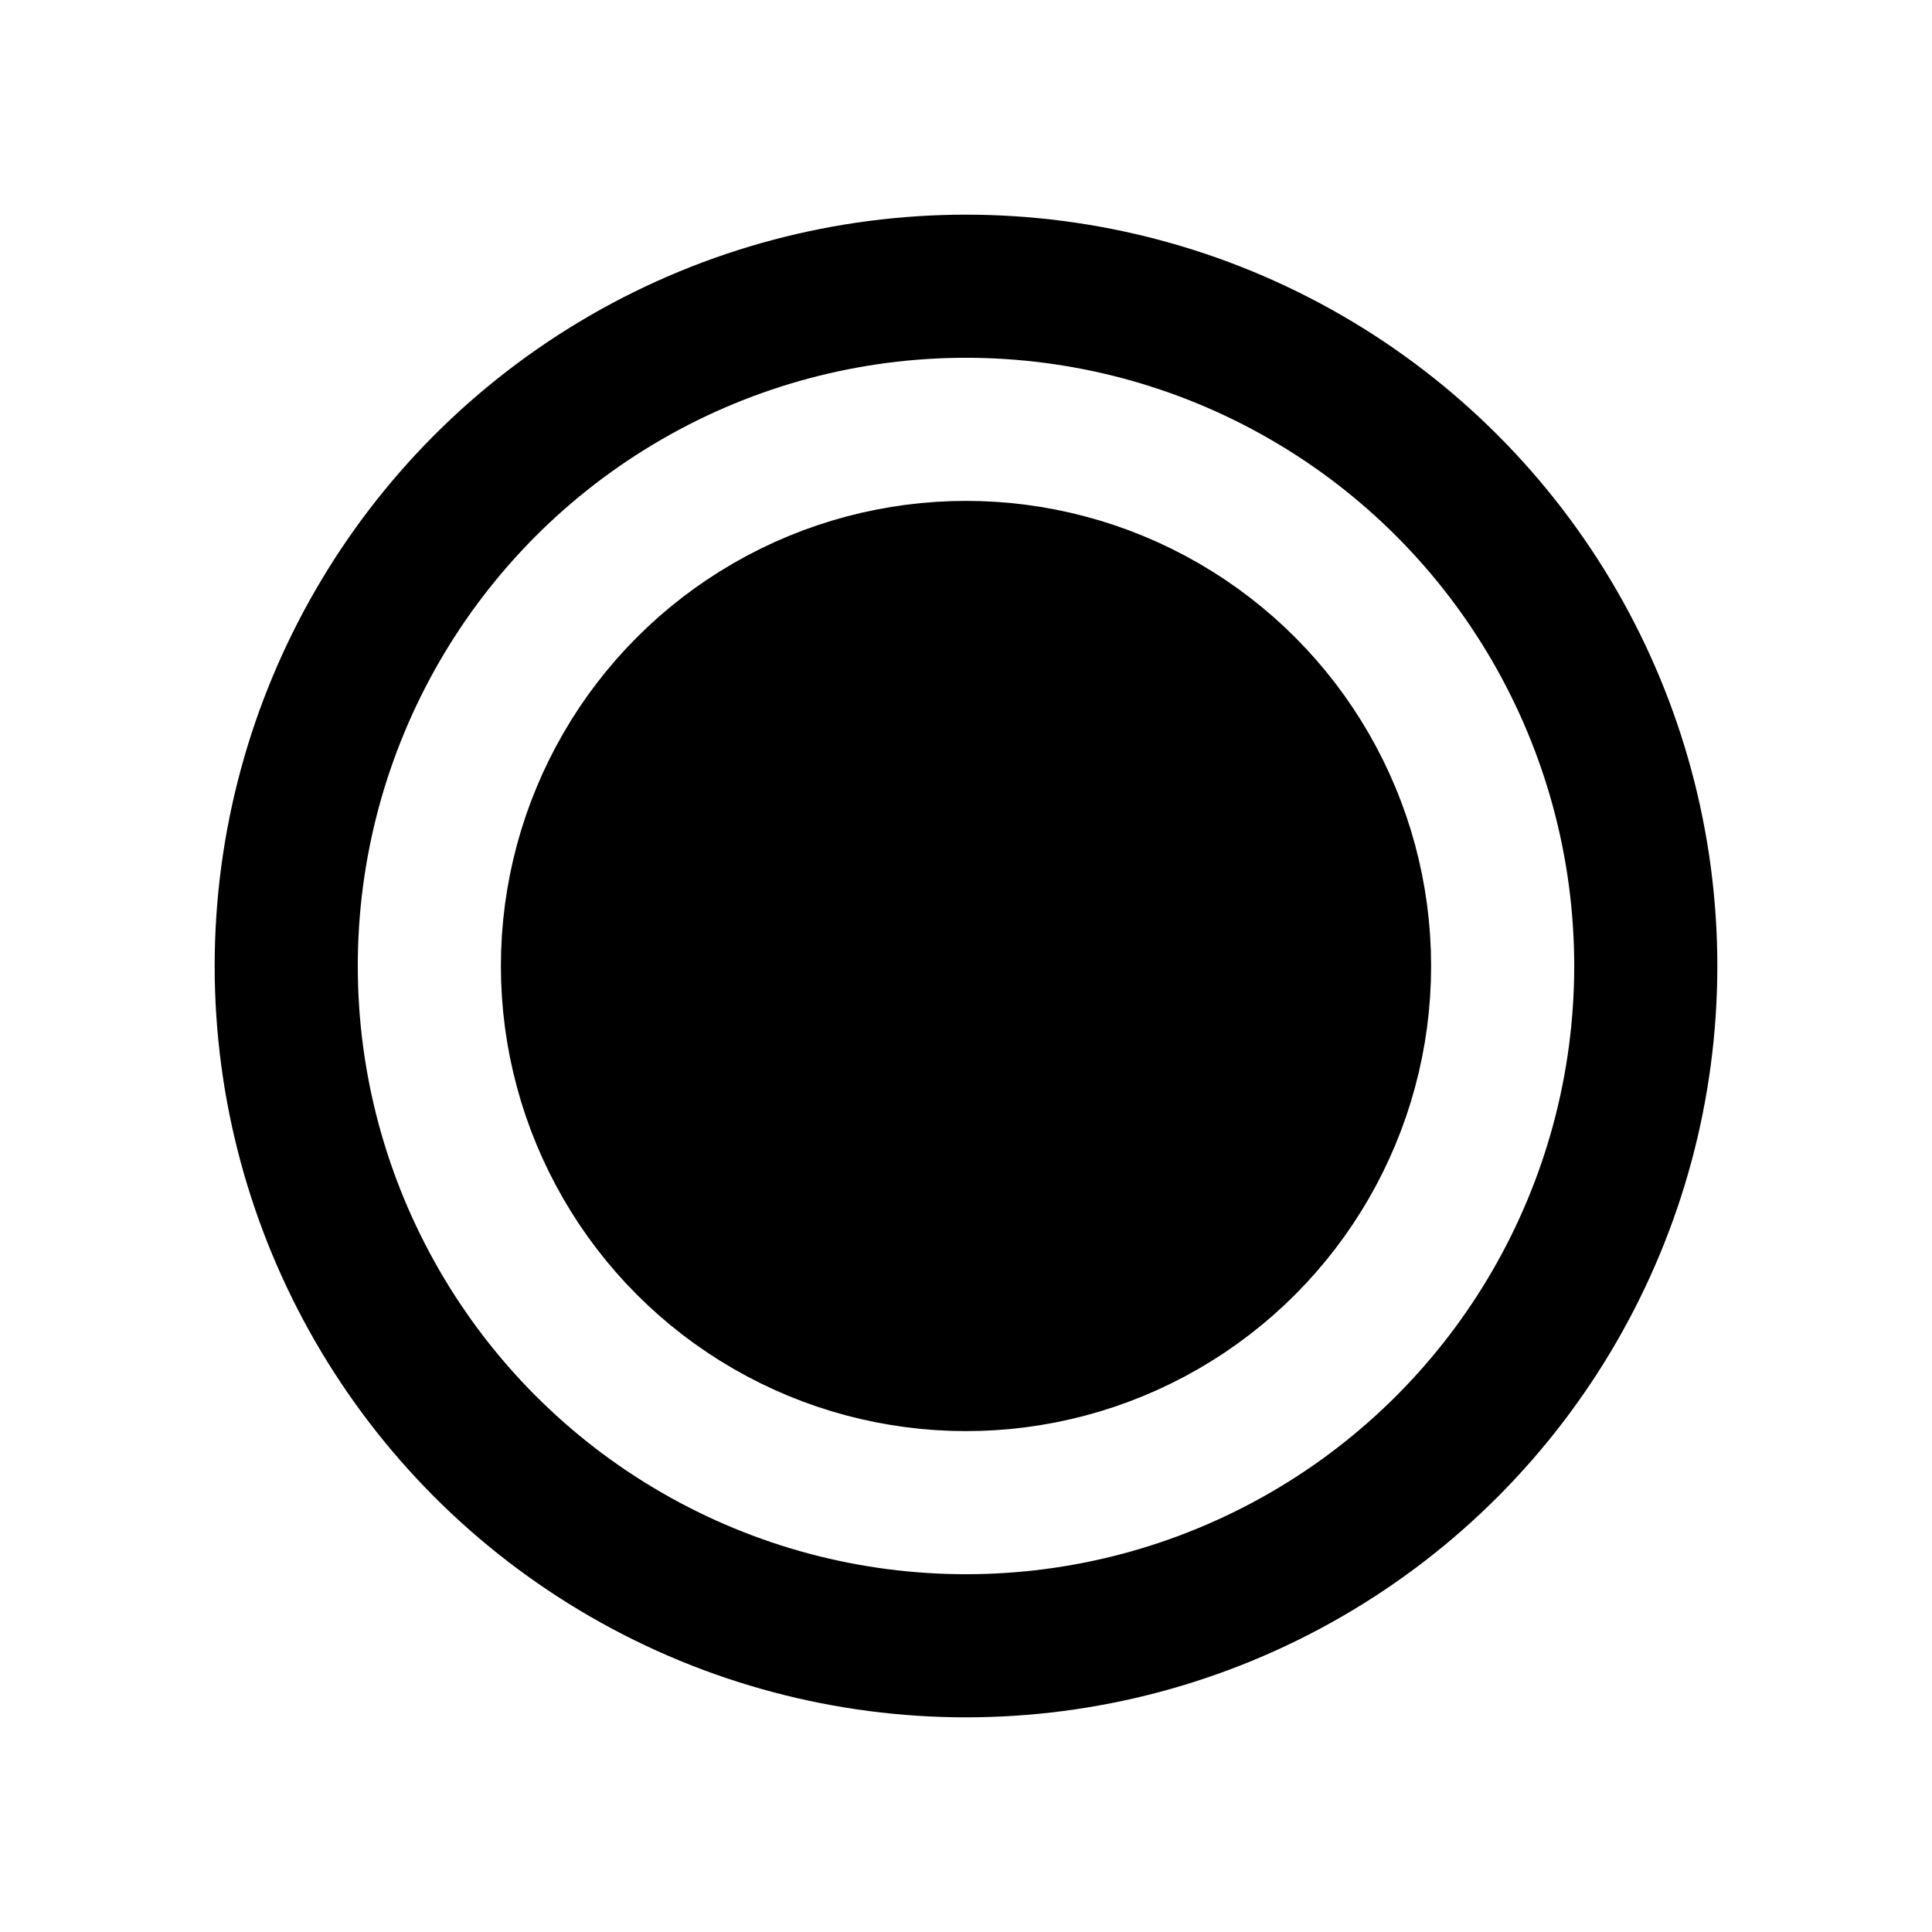 <?xml version="1.0" encoding="UTF-8" standalone="no"?>
<!DOCTYPE svg PUBLIC "-//W3C//DTD SVG 1.1//EN"
 "http://www.w3.org/Graphics/SVG/1.1/DTD/svg11.dtd">
<!-- Generated by graphviz version 8.0.2 (0)
 -->
<!-- Title: state transitions Pages: 1 -->
<svg width="27pt" height="27pt"
 viewBox="0.00 0.00 27.00 27.00" xmlns="http://www.w3.org/2000/svg" xmlns:xlink="http://www.w3.org/1999/xlink">
<g id="graph0" class="graph" transform="scale(1 1) rotate(0) translate(4 23)">
<title>state transitions</title>
<polygon fill="white" stroke="none" points="-4,4 -4,-23 23,-23 23,4 -4,4"/>
<!-- final -->
<g id="node1" class="node state final">
<title>final</title>
<ellipse fill="black" stroke="black" stroke-width="2" cx="9.5" cy="-9.5" rx="5.5" ry="5.5"/>
<ellipse fill="none" stroke="black" stroke-width="2" cx="9.5" cy="-9.5" rx="9.5" ry="9.5"/>
</g>
</g>
</svg>
